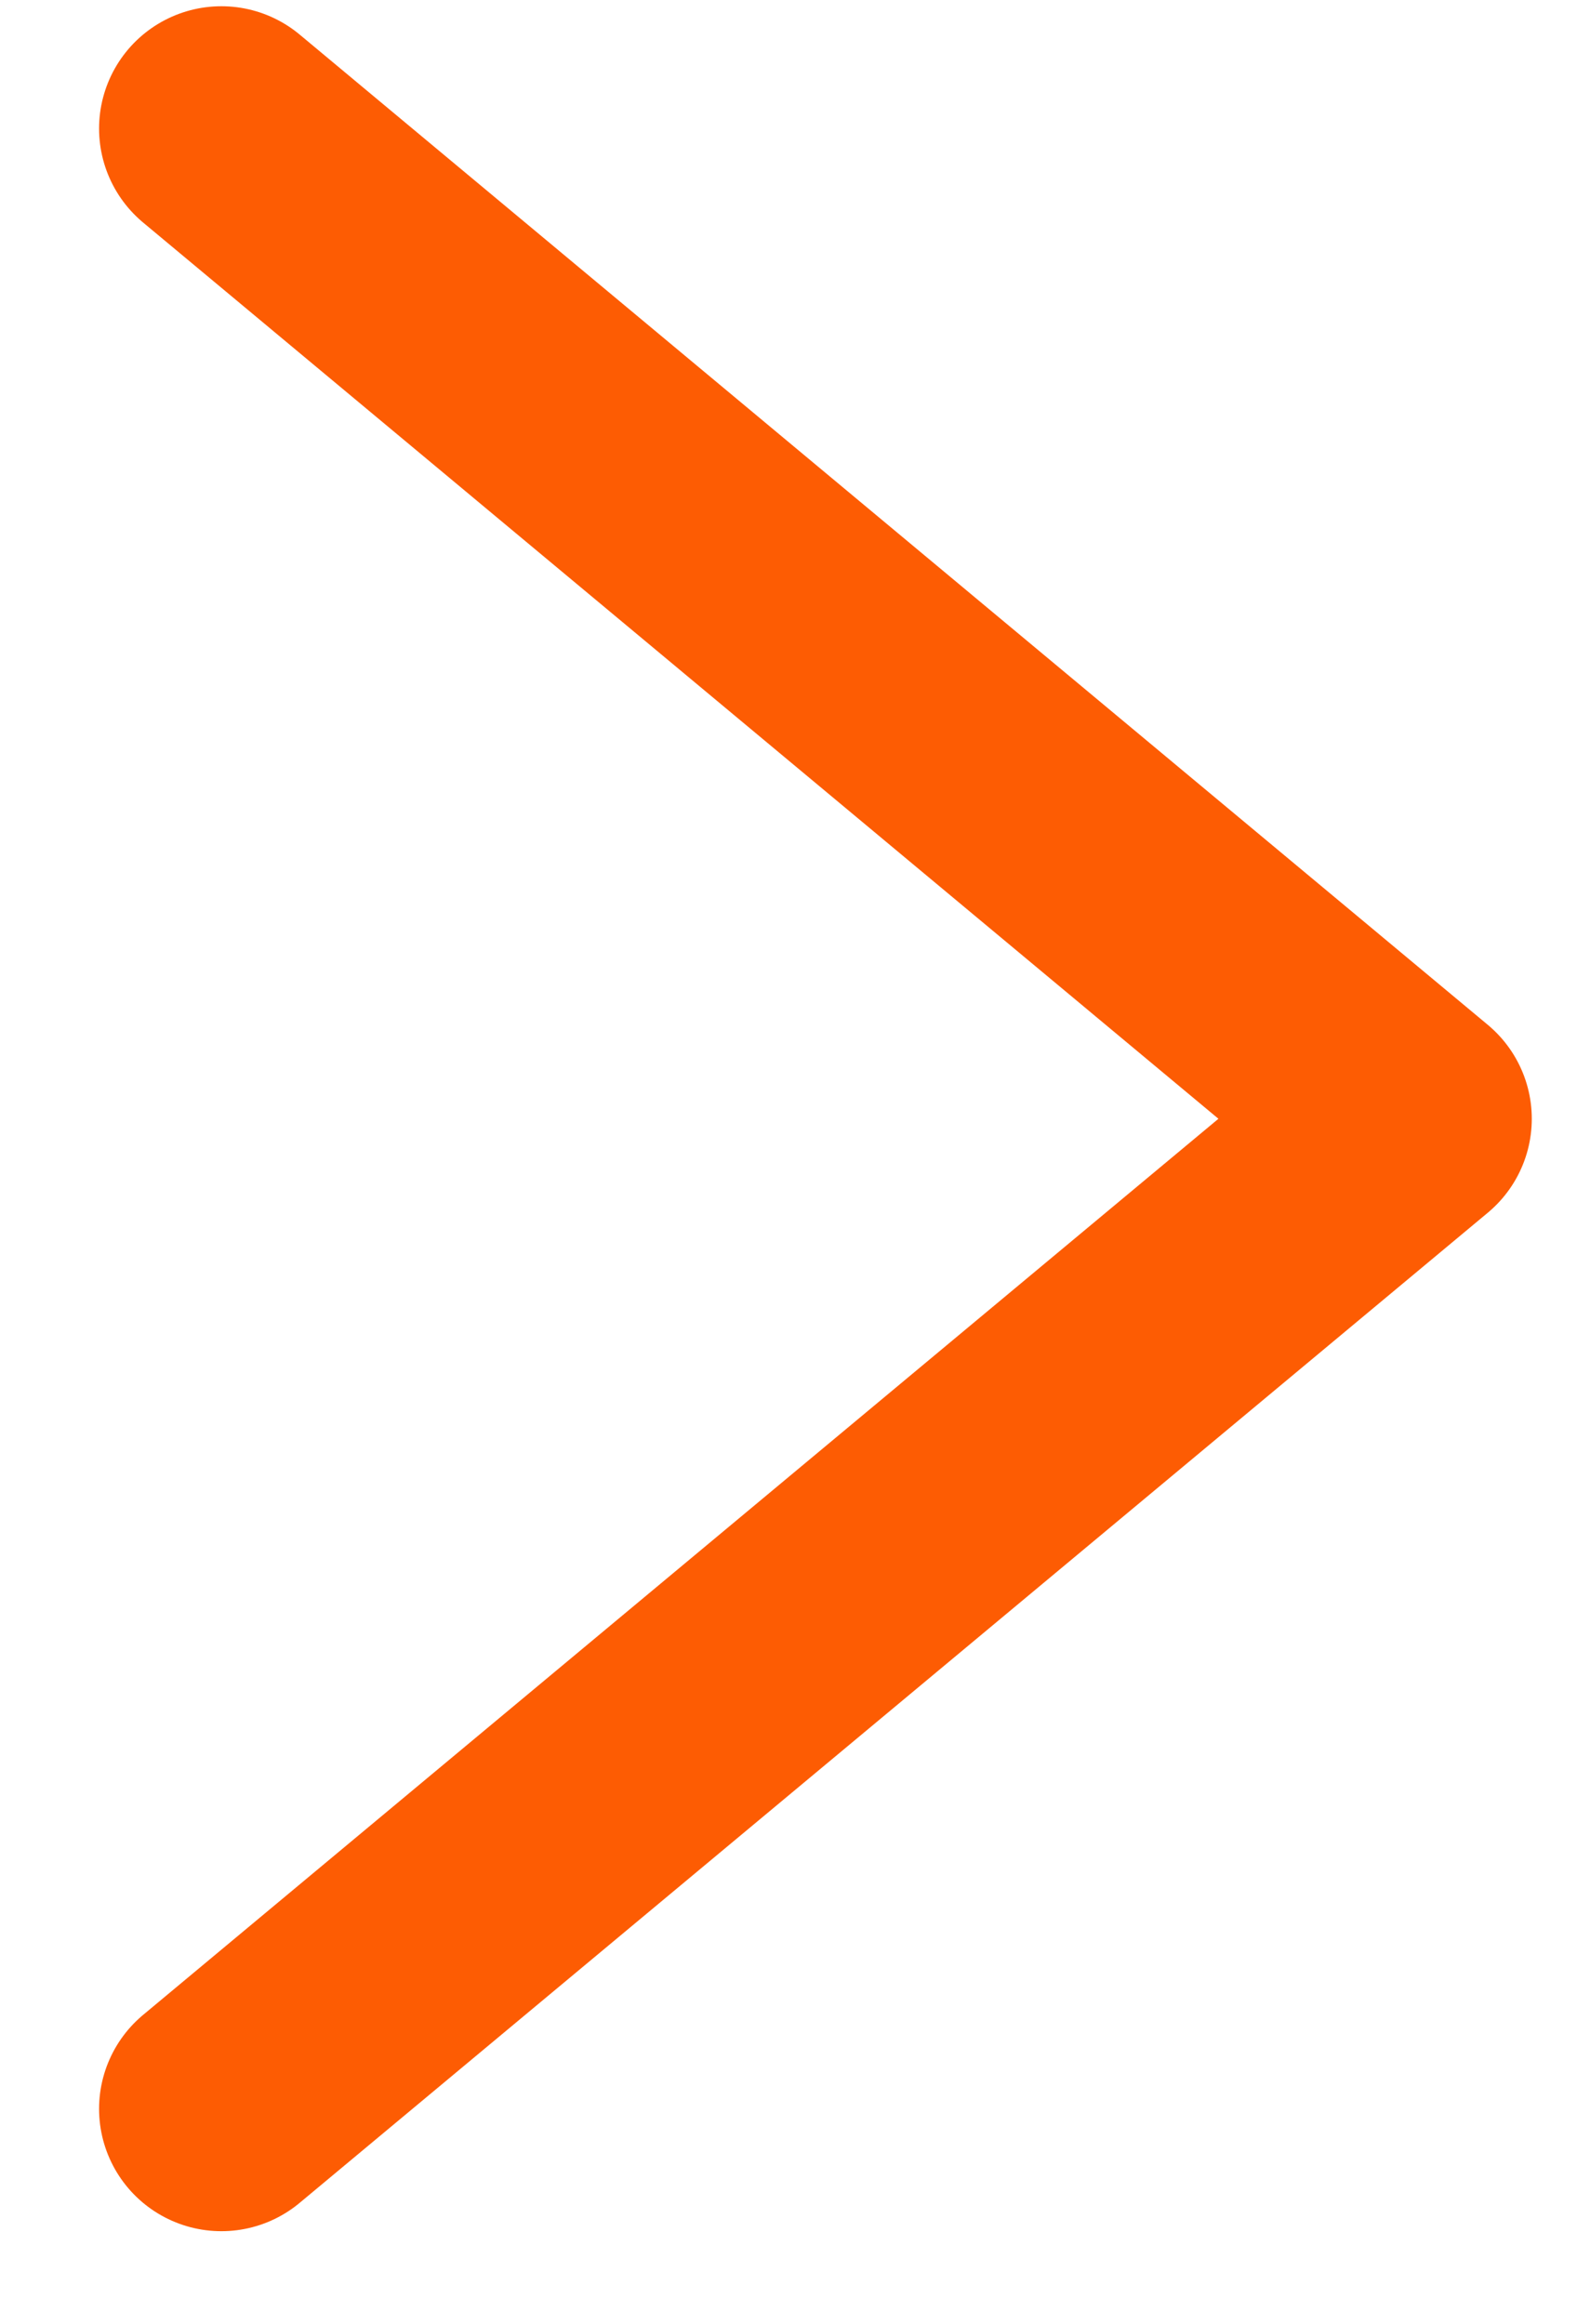 <svg width="13" height="19" viewBox="0 0 13 19" fill="none" xmlns="http://www.w3.org/2000/svg">
<path d="M1.81 17.242L11.524 9.147L1.81 1.051" stroke="#FD5C03" stroke-width="2" stroke-linecap="round" stroke-linejoin="round"/>
</svg>
